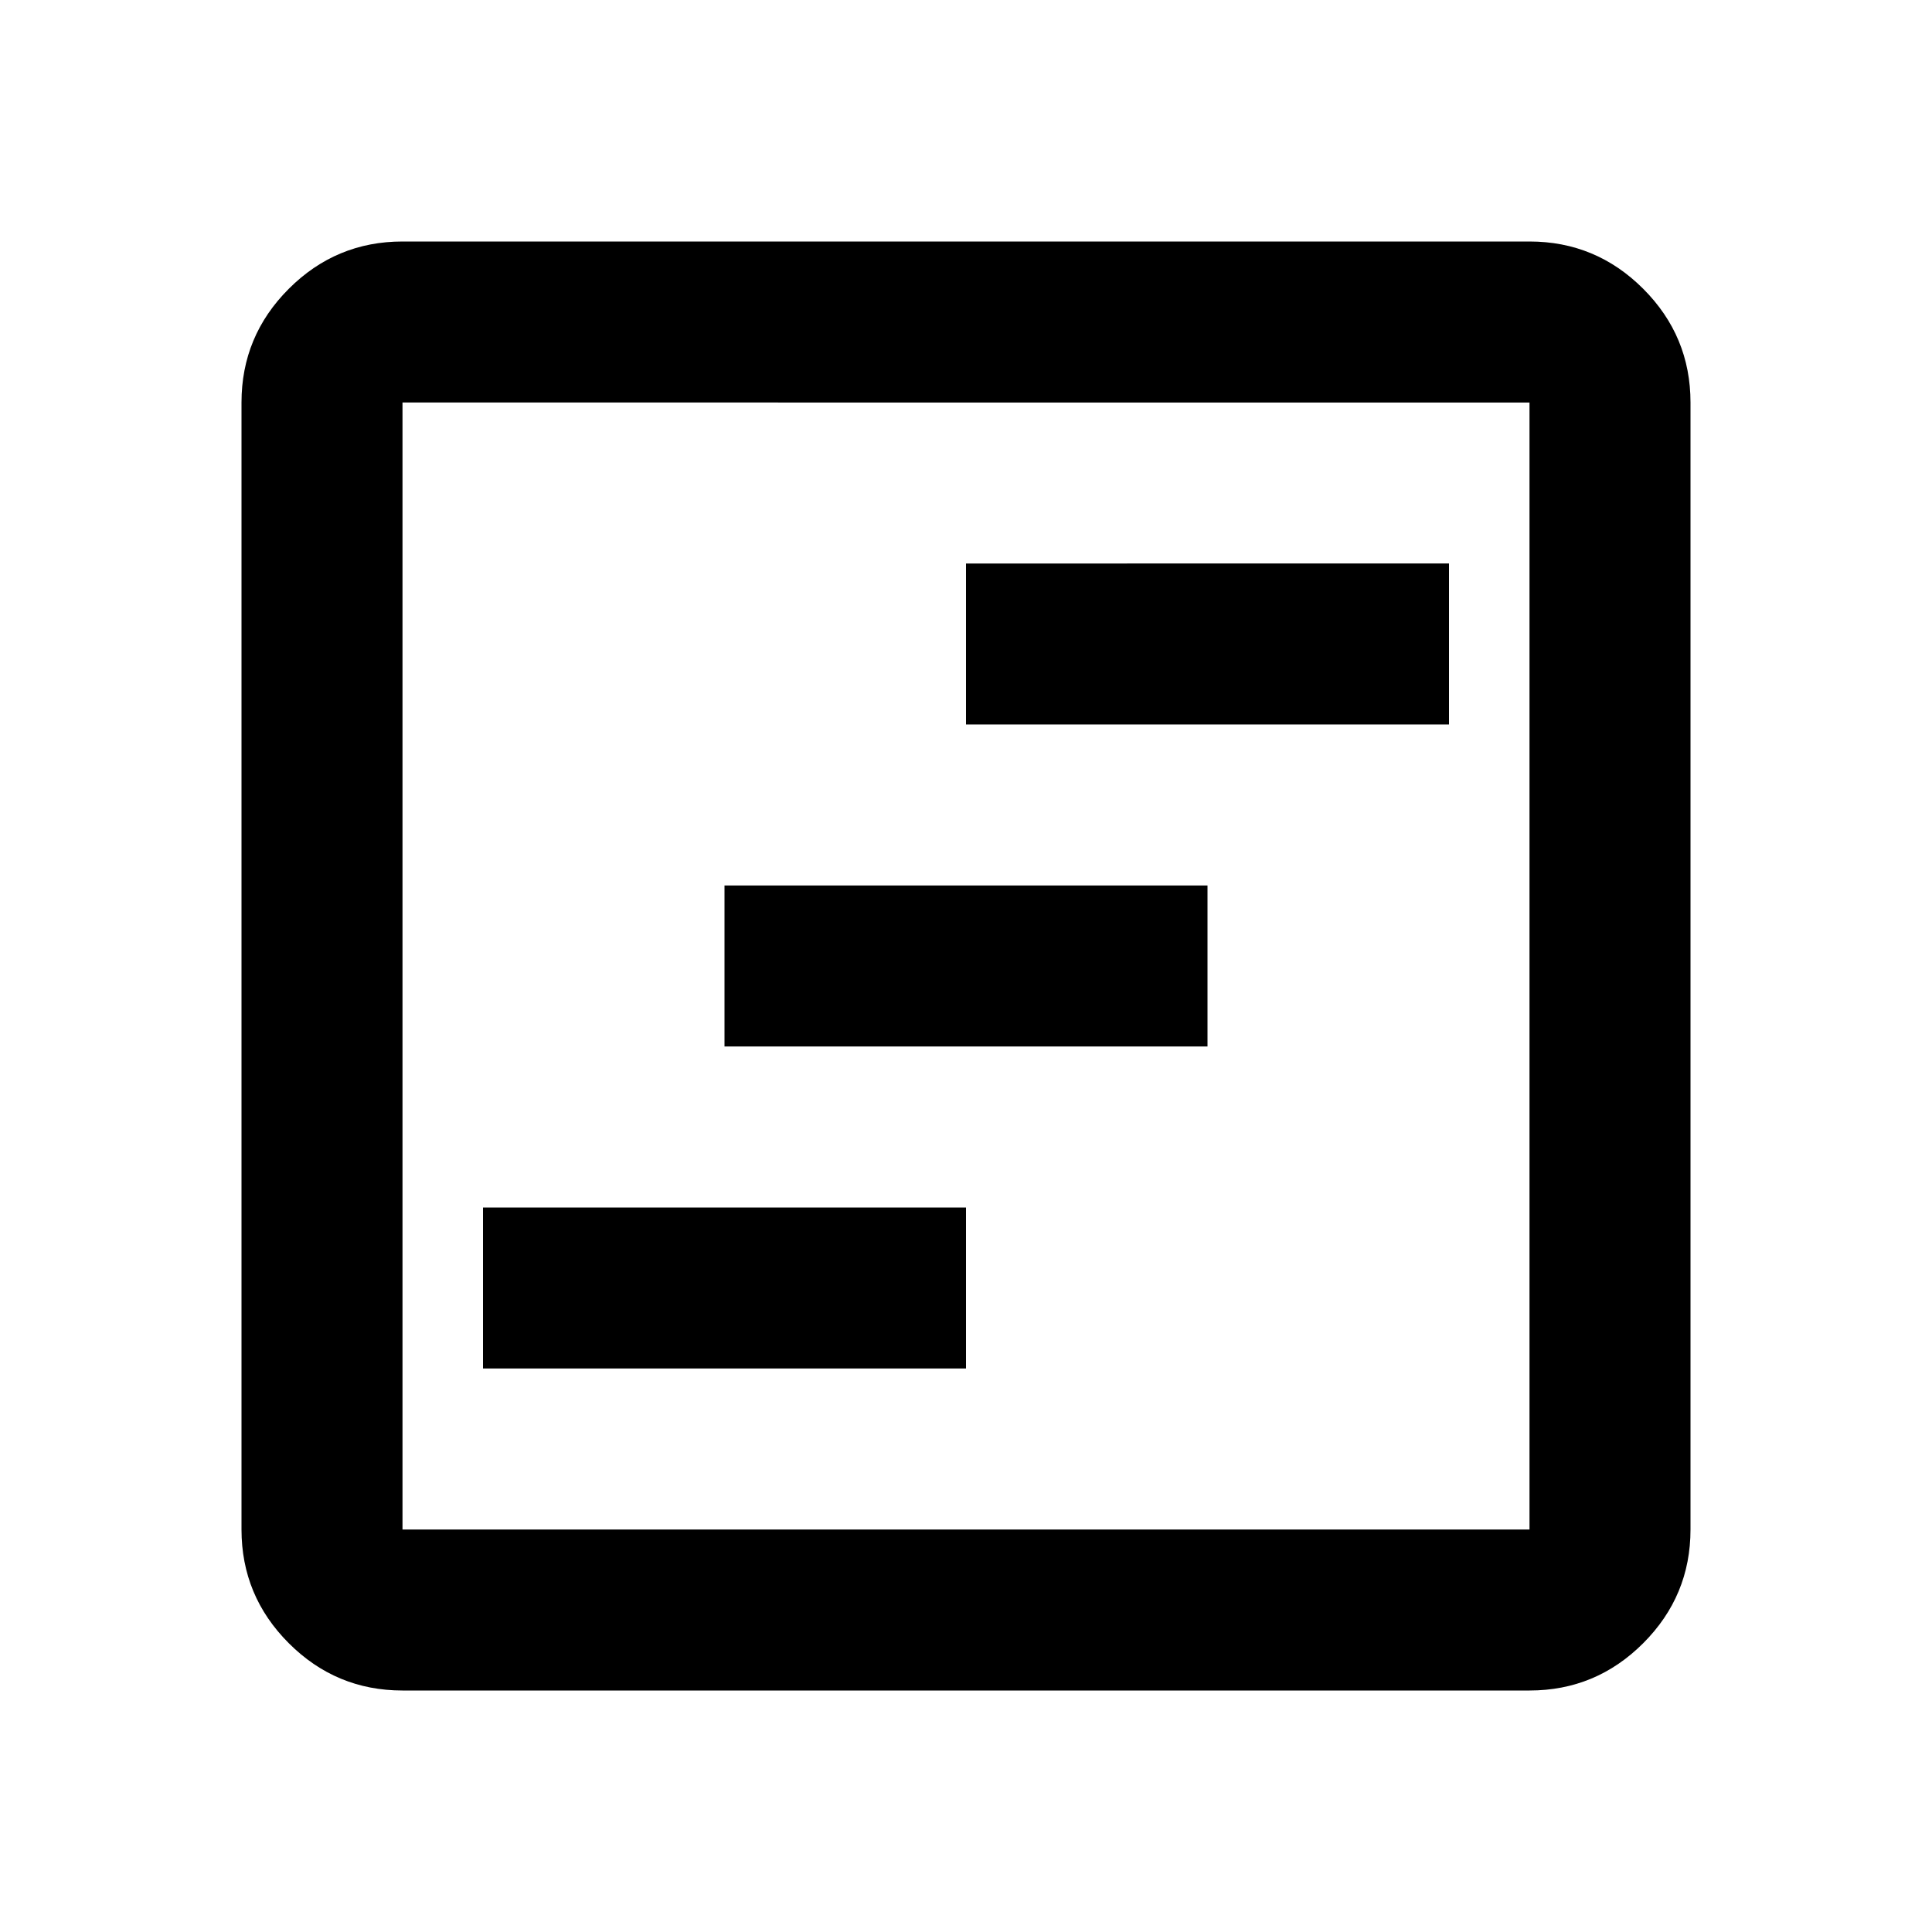 <svg xmlns="http://www.w3.org/2000/svg" height="24" viewBox="0 -960 960 960" width="24"><path d="M240-280h240v-80H240v80Zm120-160h240v-80H360v80Zm120-160h240v-80H480v80ZM200-120q-33 0-56.5-23.5T120-200v-560q0-33 23.5-56.5T200-840h560q33 0 56.5 23.5T840-760v560q0 33-23.5 56.5T760-120H200Zm0-80h560v-560H200v560Zm0-560v560-560Z"/></svg>